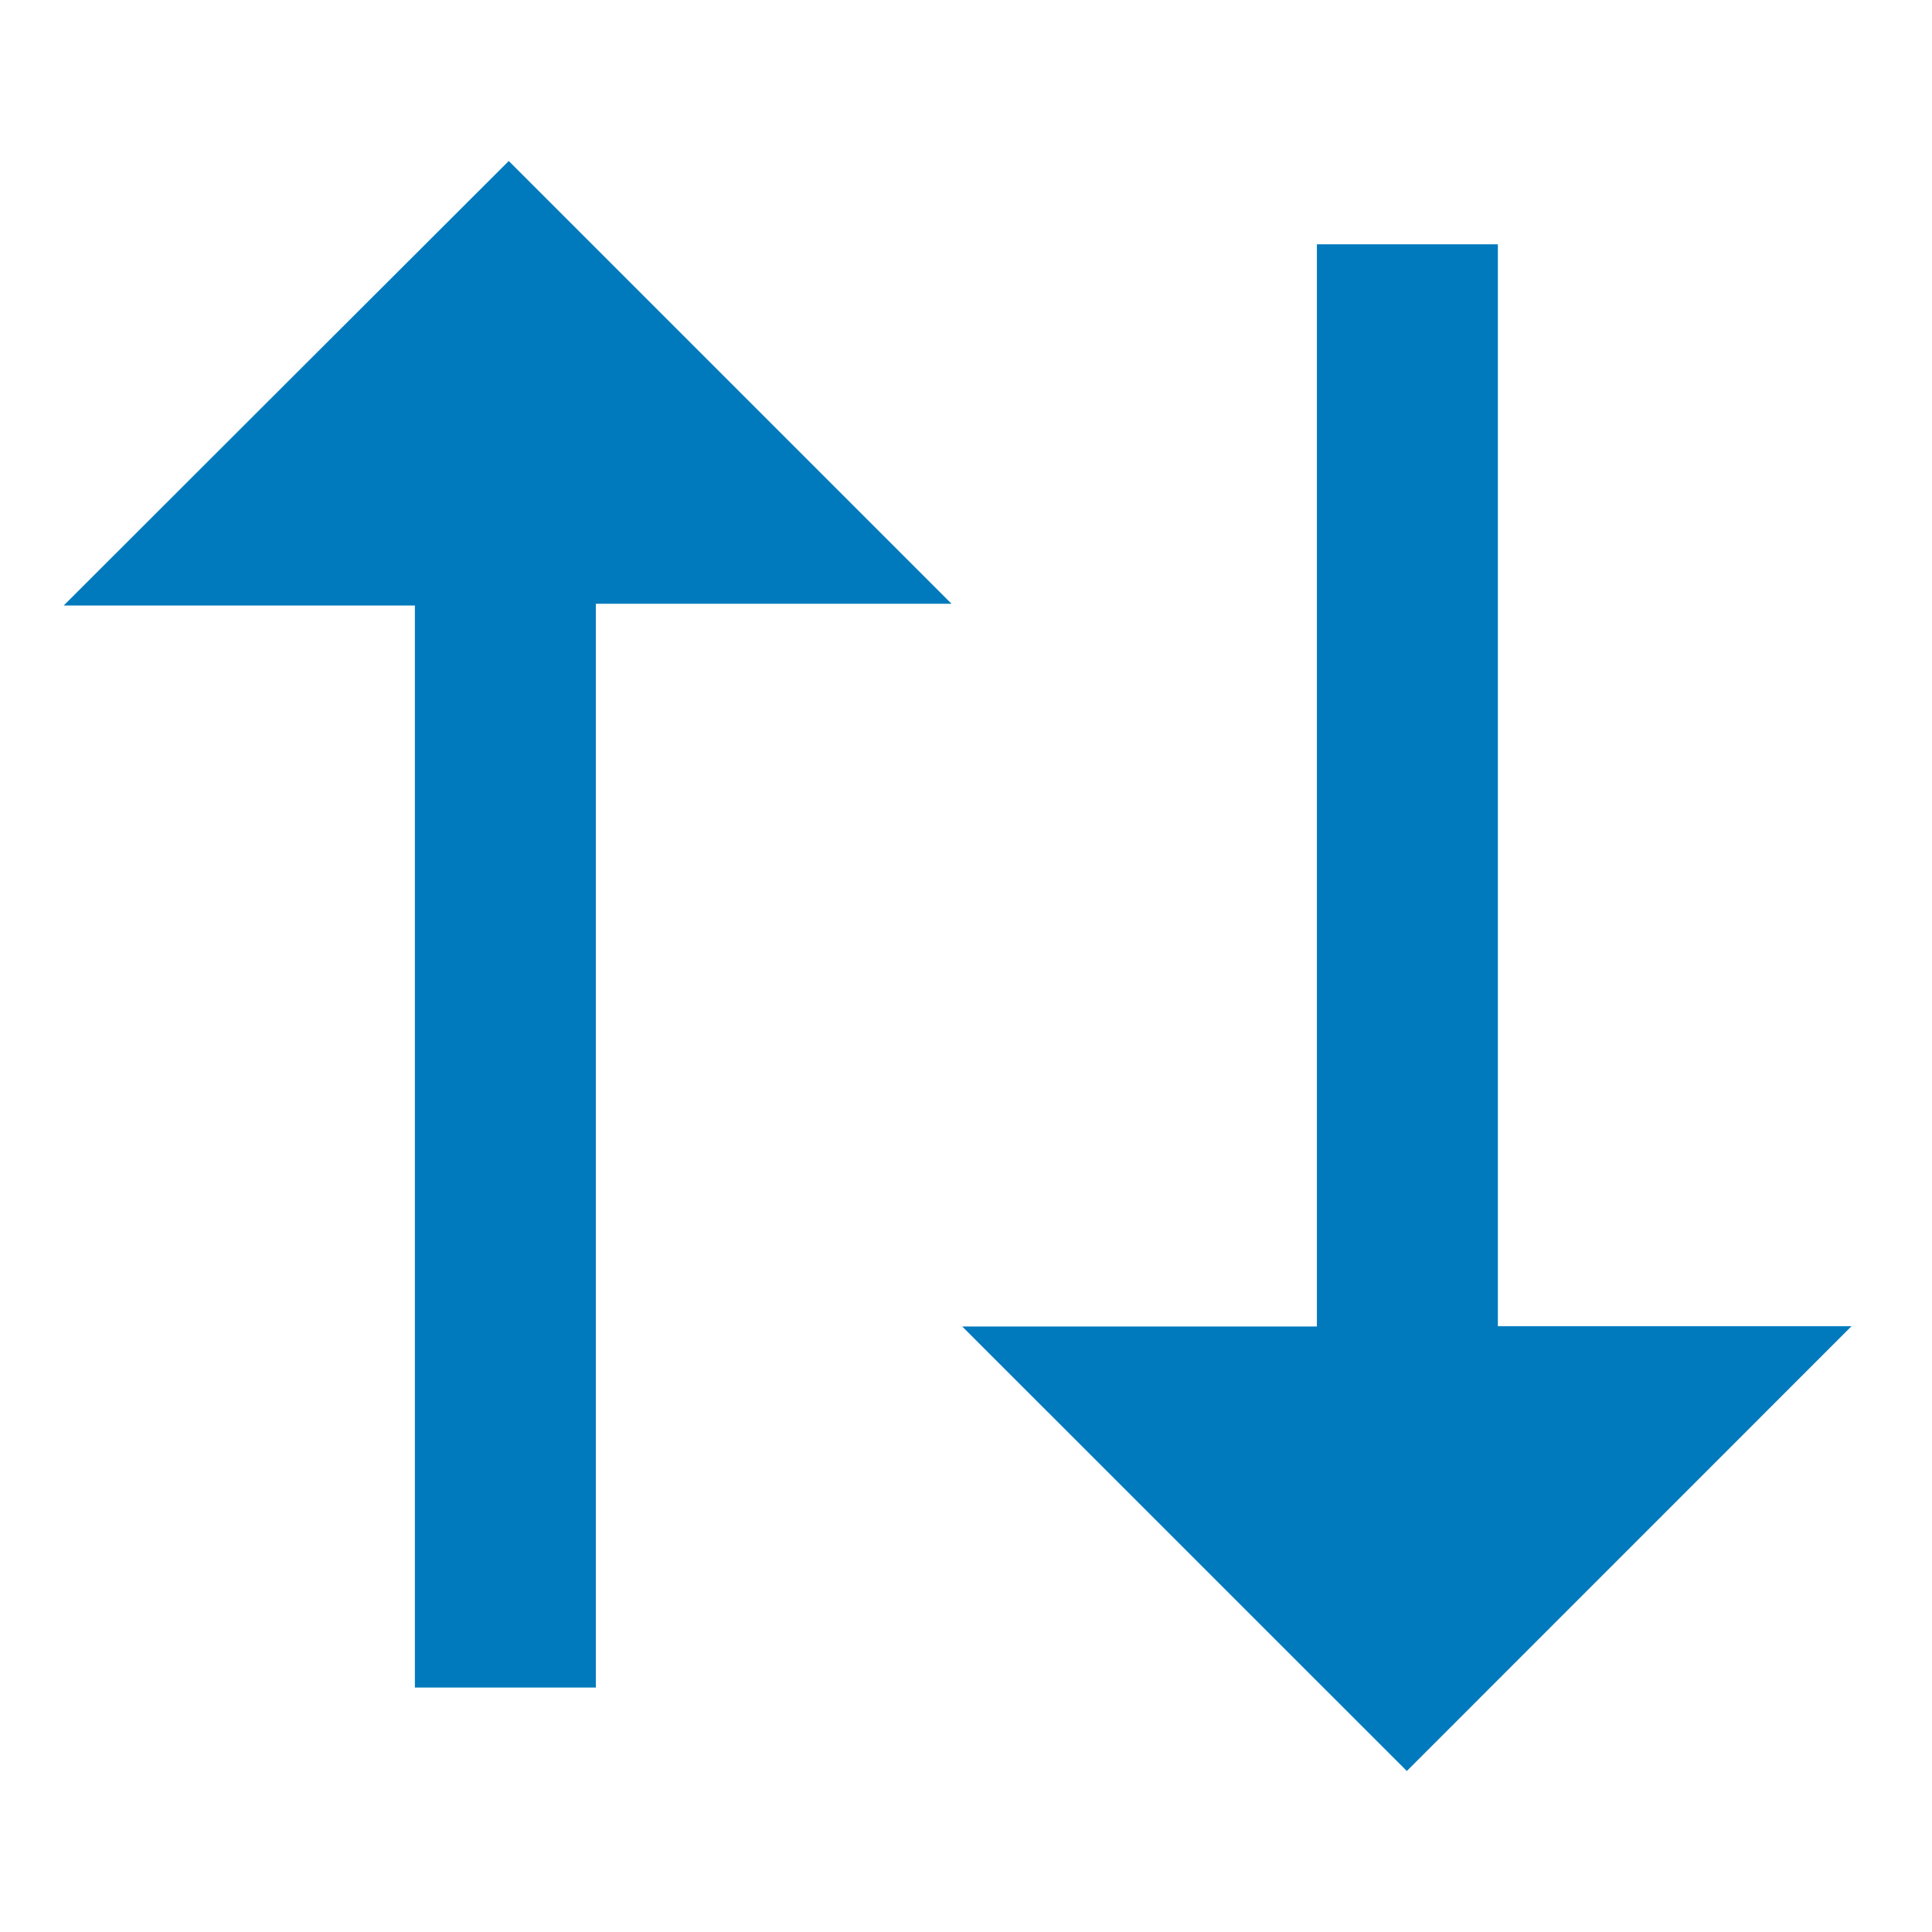 <svg id="Filter" xmlns="http://www.w3.org/2000/svg" xmlns:xlink="http://www.w3.org/1999/xlink" width="24" height="24" viewBox="0 0 24 24">
  <defs>
    <clipPath id="clip-path">
      <rect id="Rectangle_13144" data-name="Rectangle 13144" width="22.209" height="20" fill="#007abc"/>
    </clipPath>
  </defs>
  <path id="Mask" d="M0,0H24V24H0Z" fill="none"/>
  <g id="Group_36960" data-name="Group 36960" transform="translate(0.791 2)">
    <g id="Group_36961" data-name="Group 36961" clip-path="url(#clip-path)">
      <path id="Path_46759" data-name="Path 46759" d="M6.611,18.963H4.363V5.522H0C1.841,3.683,3.693,1.832,5.529,0l5.5,5.5H6.611Z" fill="#007abc"/>
      <path id="Path_46760" data-name="Path 46760" d="M11.162,14.478h4.406V1.035h2.248v13.44h4.393L16.685,20l-5.523-5.522" fill="#007abc"/>
    </g>
  </g>
</svg>
